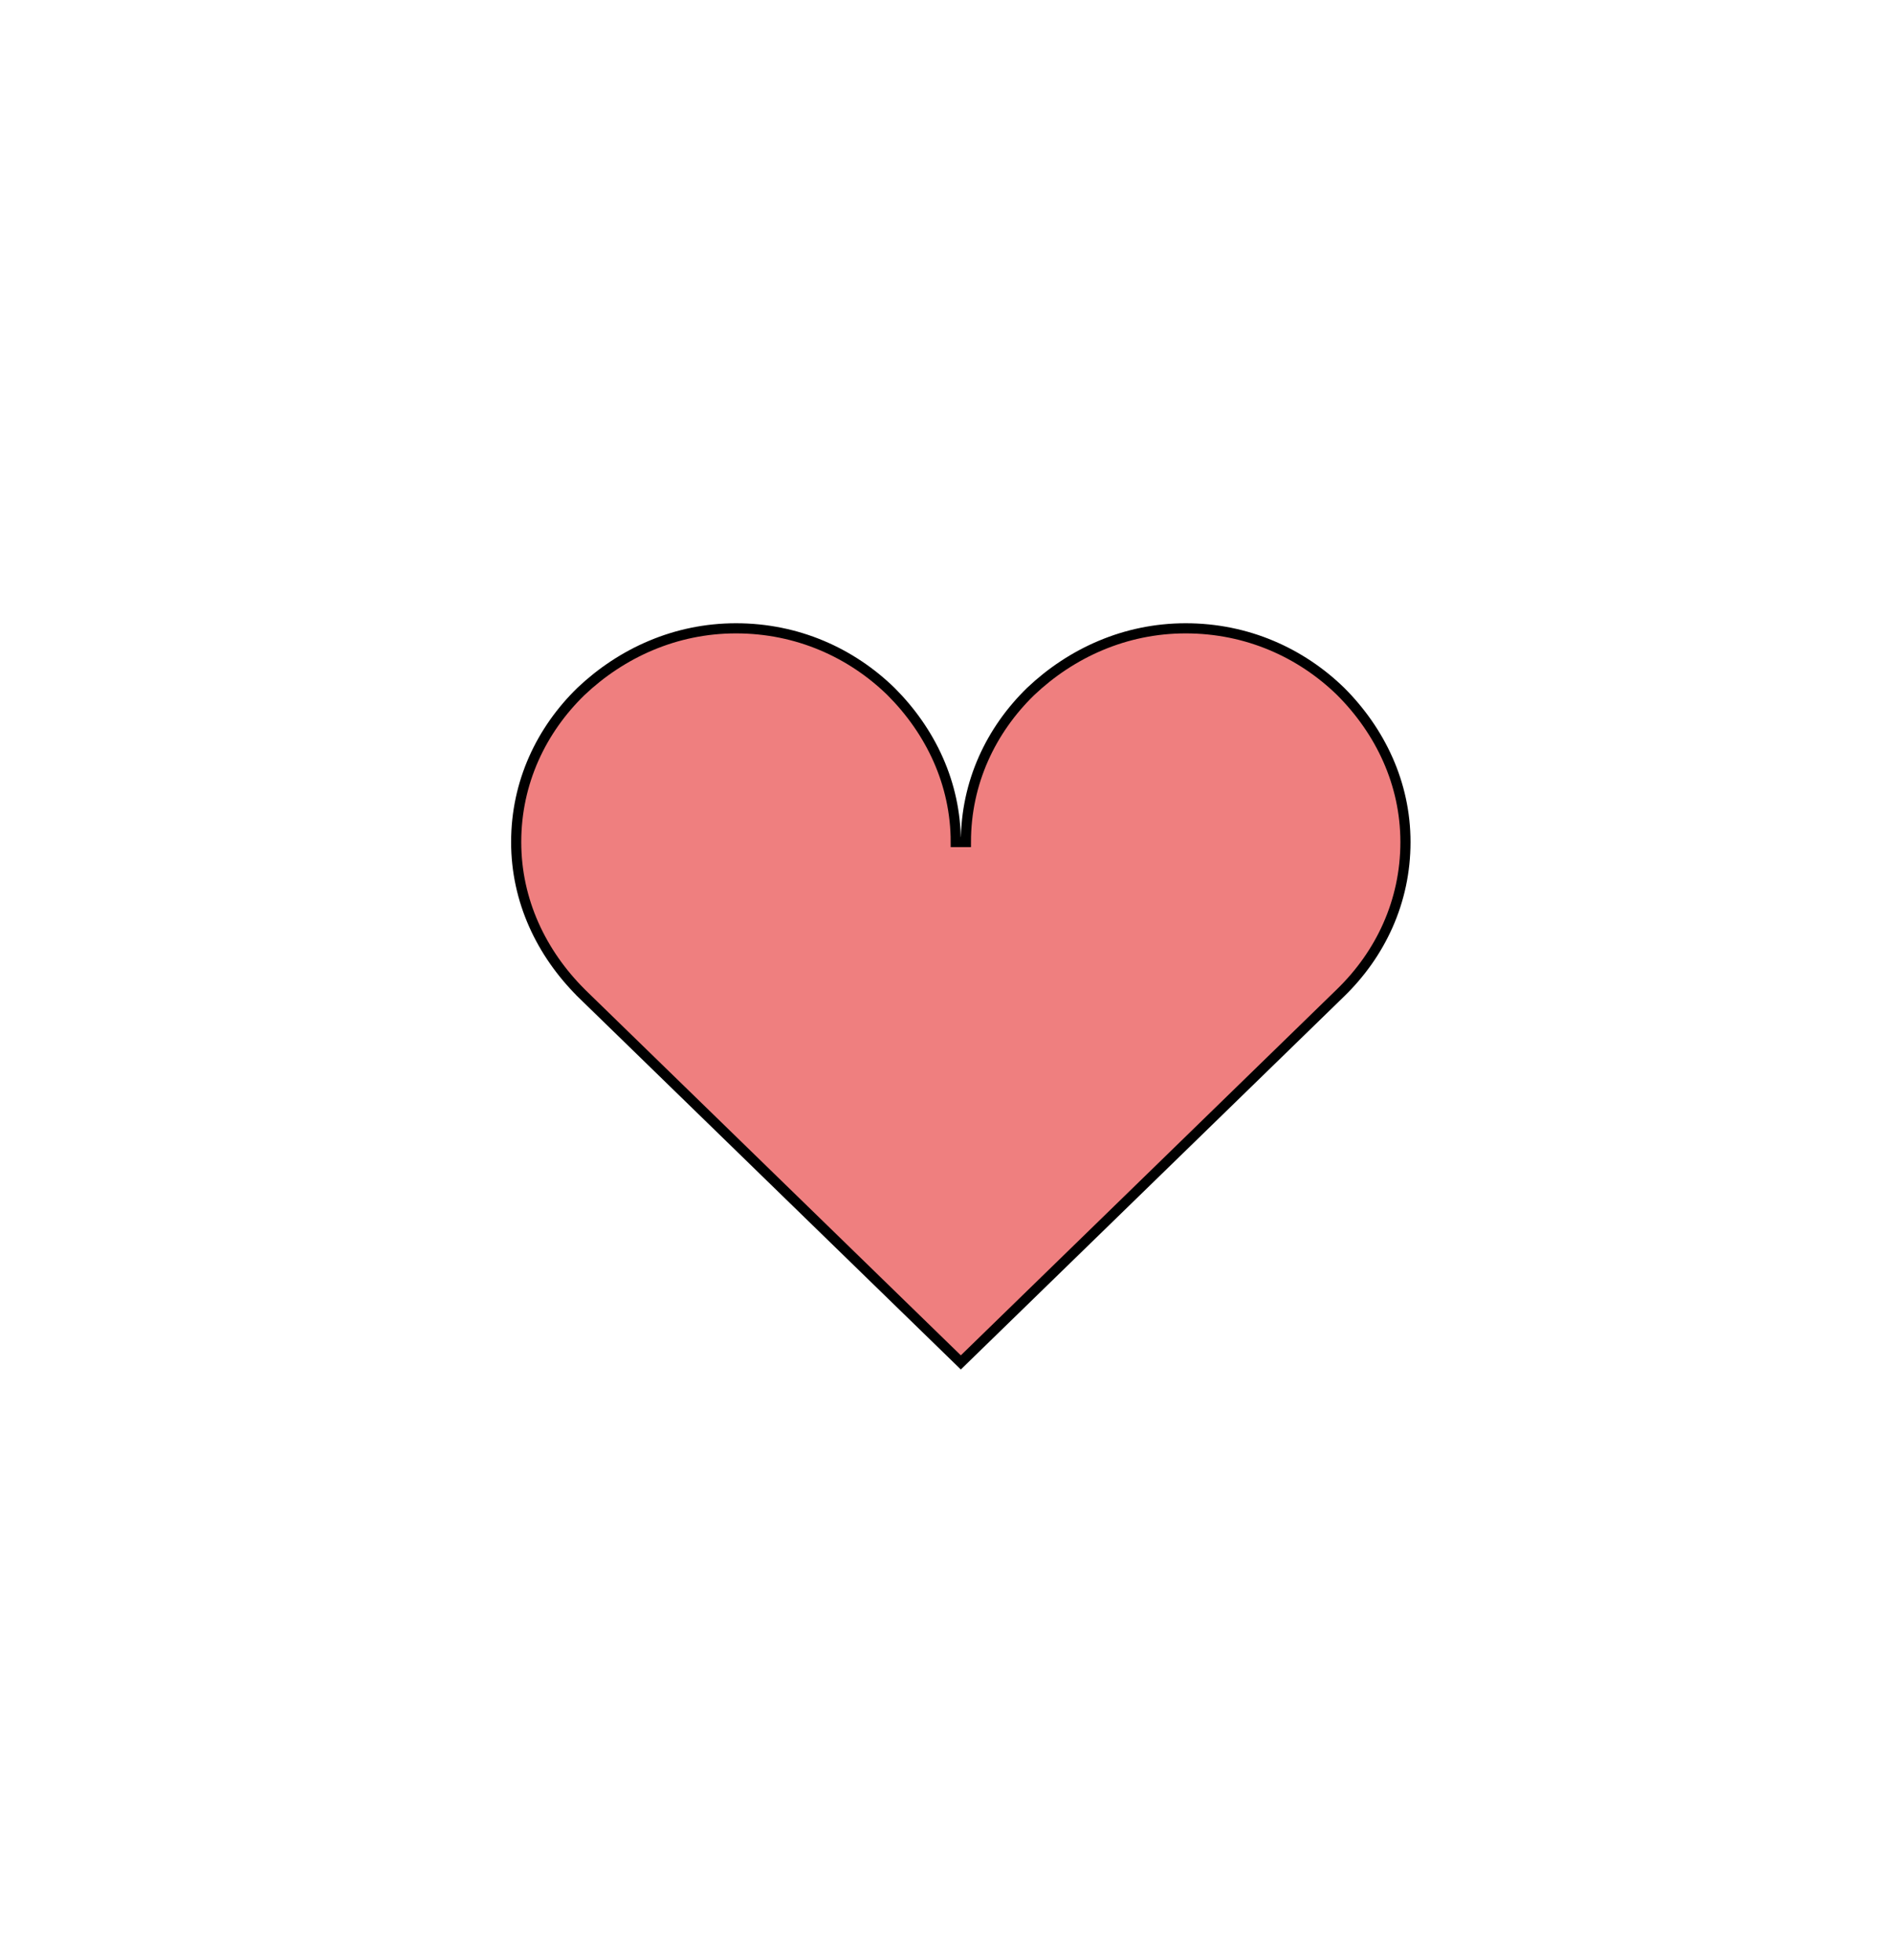 <svg width="56" height="58" viewBox="0 0 56 58" fill="none" xmlns="http://www.w3.org/2000/svg">
<g filter="url(#filter0_d_115_3435)">
<g filter="url(#filter1_d_115_3435)">
<rect x="5" y="3" width="46" height="48" rx="23" fill="white"/>
</g>
<path d="M28.424 22.916H28.574C28.574 21.148 29.319 19.599 30.49 18.459C31.695 17.318 33.289 16.591 35.075 16.591C36.896 16.591 38.489 17.318 39.66 18.458C40.832 19.631 41.577 21.181 41.577 22.916C41.577 24.685 40.832 26.233 39.66 27.373L28.424 38.312L17.188 27.375C17.188 27.375 17.188 27.374 17.188 27.374C16.015 26.201 15.27 24.651 15.27 22.916C15.27 21.148 16.015 19.599 17.186 18.459C18.392 17.318 19.985 16.591 21.772 16.591C23.592 16.591 25.185 17.318 26.356 18.458C27.529 19.631 28.274 21.181 28.274 22.916H28.424Z" fill="#E74646" fill-opacity="0.69" stroke="black" stroke-width="0.3"/>
</g>
<defs>
<filter id="filter0_d_115_3435" x="0" y="0" width="56" height="58" filterUnits="userSpaceOnUse" color-interpolation-filters="sRGB">
<feFlood flood-opacity="0" result="BackgroundImageFix"/>
<feColorMatrix in="SourceAlpha" type="matrix" values="0 0 0 0 0 0 0 0 0 0 0 0 0 0 0 0 0 0 127 0" result="hardAlpha"/>
<feOffset dy="2"/>
<feGaussianBlur stdDeviation="2.5"/>
<feComposite in2="hardAlpha" operator="out"/>
<feColorMatrix type="matrix" values="0 0 0 0 0.149 0 0 0 0 0.2 0 0 0 0 0.302 0 0 0 0.03 0"/>
<feBlend mode="normal" in2="BackgroundImageFix" result="effect1_dropShadow_115_3435"/>
<feBlend mode="normal" in="SourceGraphic" in2="effect1_dropShadow_115_3435" result="shape"/>
</filter>
<filter id="filter1_d_115_3435" x="0" y="0" width="56" height="58" filterUnits="userSpaceOnUse" color-interpolation-filters="sRGB">
<feFlood flood-opacity="0" result="BackgroundImageFix"/>
<feColorMatrix in="SourceAlpha" type="matrix" values="0 0 0 0 0 0 0 0 0 0 0 0 0 0 0 0 0 0 127 0" result="hardAlpha"/>
<feOffset dy="2"/>
<feGaussianBlur stdDeviation="2.5"/>
<feColorMatrix type="matrix" values="0 0 0 0 0.149 0 0 0 0 0.2 0 0 0 0 0.302 0 0 0 0.03 0"/>
<feBlend mode="normal" in2="BackgroundImageFix" result="effect1_dropShadow_115_3435"/>
<feBlend mode="normal" in="SourceGraphic" in2="effect1_dropShadow_115_3435" result="shape"/>
</filter>
</defs>
</svg>
 